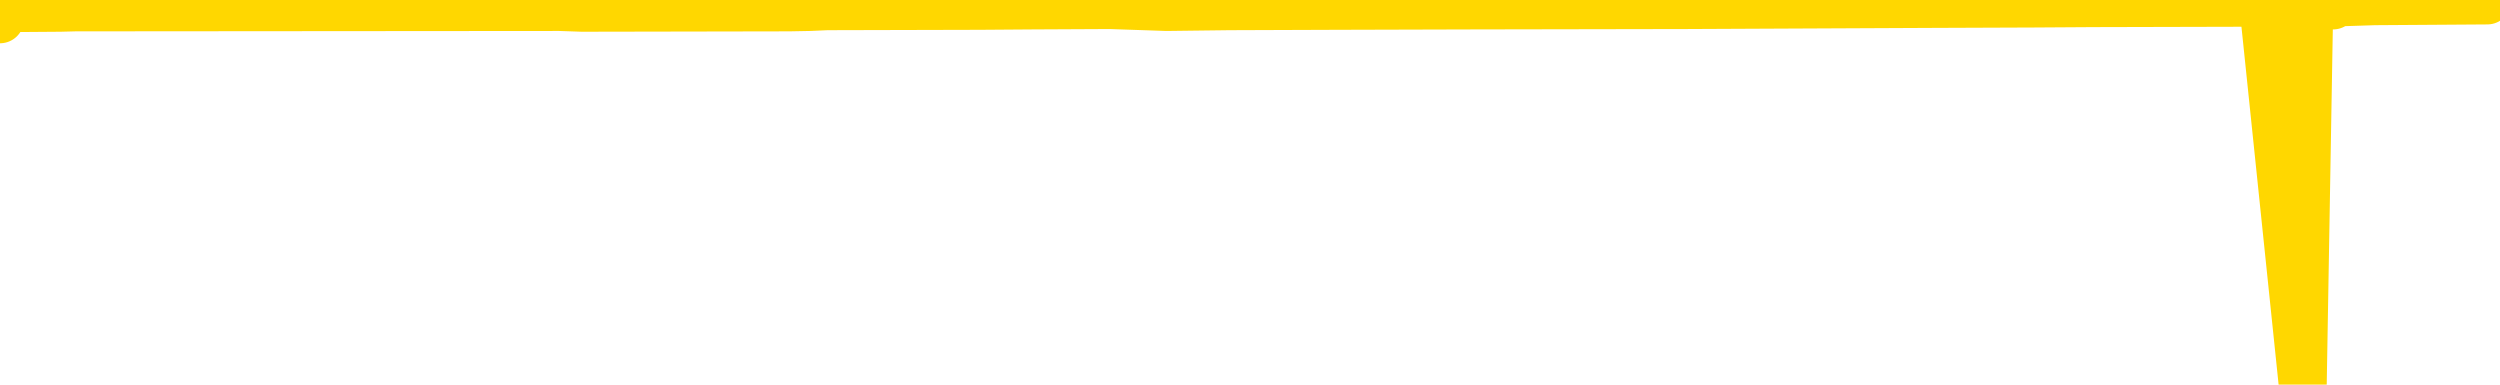 <svg xmlns="http://www.w3.org/2000/svg" version="1.1" viewBox="0 0 6500 1000">
	<path fill="none" stroke="gold" stroke-width="125" stroke-linecap="round" stroke-linejoin="round" d="M0 50  L-35027 50 L-34615 48 L-34391 49 L-34333 48 L-34296 45 L-34111 43 L-33621 40 L-33328 39 L-33016 38 L-32782 36 L-32729 33 L-32669 31 L-32516 30 L-32476 28 L-32343 27 L-32050 28 L-31510 27 L-30900 25 L-30852 27 L-30211 25 L-30178 26 L-29653 24 L-29520 22 L-29130 18 L-28802 15 L-28685 13 L-28473 15 L-27756 14 L-27186 13 L-27079 12 L-26905 9 L-26683 7 L-26282 6 L-26256 3 L-25328 1 L-25241 -1 L-25158 -3 L-25088 -6 L-24791 -7 L-24639 -8 L-22749 -1 L-22648 -4 L-22386 -7 L-22092 -4 L-21951 -7 L-21702 -8 L-21666 -9 L-21508 -12 L-21044 -13 L-20791 -15 L-20579 -16 L-20328 -18 L-19979 -20 L-19052 -22 L-18958 -25 L-18547 -26 L-17376 -27 L-16187 -30 L-16095 -32 L-16068 -34 L-15801 -38 L-15503 -40 L-15374 -42 L-15336 -44 L-14522 -36 L-14138 -37 L-13077 -39 L-13016 -40 L-12751 56 L-12280 55 L-12087 52 L-11824 51 L-11487 50 L-11351 51 L-10896 48 L-10152 46 L-10135 44 L-9970 43 L-9901 45 L-9385 44 L-8357 42 L-8160 39 L-7672 40 L-7310 39 L-6901 42 L-6516 43 L-4812 42 L-4714 40 L-4642 42 L-4581 40 L-4397 39 L-4060 38 L-3420 36 L-3343 38 L-3281 37 L-3095 36 L-3015 34 L-2838 33 L-2819 34 L-2589 33 L-2201 32 L-1312 31 L-1273 30 L-1185 27 L-1157 26 L-149 24 L0 22 L24 21 L157 20 L196 19 L1455 18 L1513 20 L2052 19 L2105 18 L2151 16 L2547 15 L2686 14 L2886 13 L3033 18 L3197 16 L3474 15 L3833 14 L4385 13 L5030 10 L5289 9 L5443 8 L5844 7 L5884 6 L5987 998 L6004 6 L6066 14 L6080 6 L6174 3 L6467 1" />
</svg>
